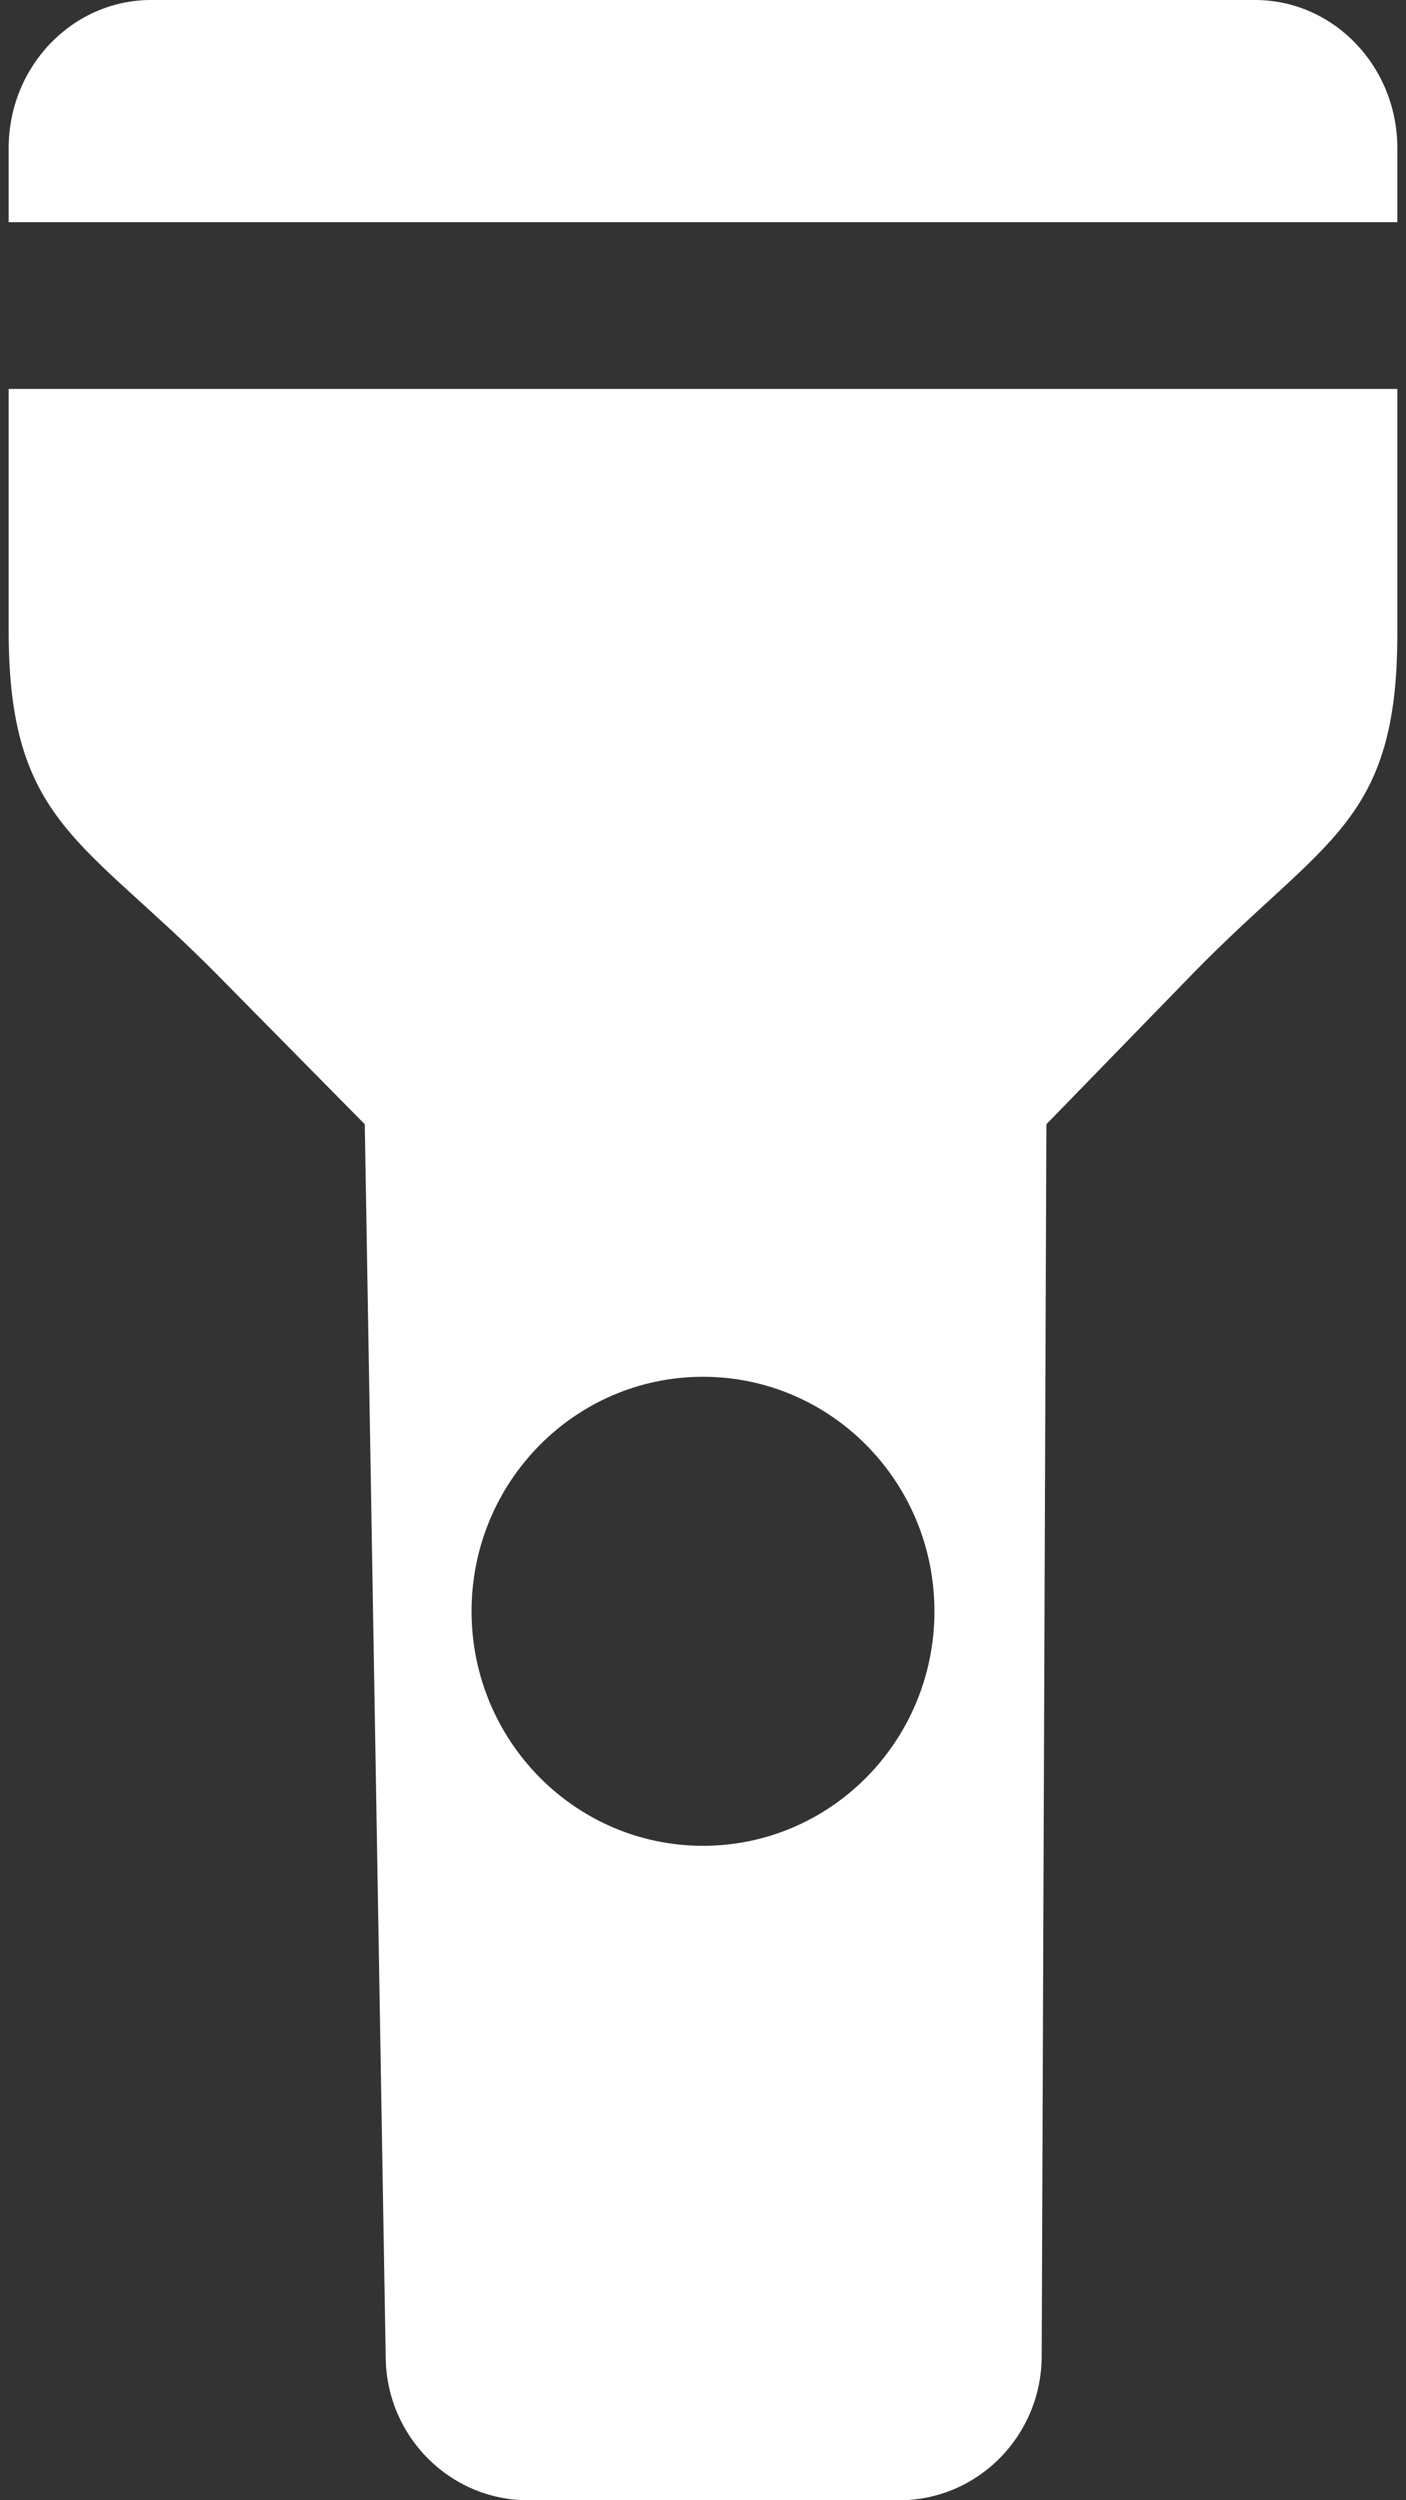 <svg width="18" height="32" viewBox="0 0 18 32" fill="none" xmlns="http://www.w3.org/2000/svg">
<rect x="0" y="0" width="18" height="32" fill="#333333" stroke="none"/>
<path d="M0.111 1.896C0.111 0.849 0.928 0 1.935 0H16.066C17.073 0 17.889 0.849 17.889 1.896V2.844H0.111V1.896Z" fill="white"/>
<path fill-rule="evenodd" clip-rule="evenodd" d="M4.67 14.389L4.938 30.176C4.95 31.187 5.763 32 6.761 32H11.512C12.517 32 13.333 31.176 13.336 30.158L13.396 14.389L15.265 12.467C16.947 10.739 17.889 10.544 17.889 8.118V4.978H9.116H0.111V8.079C0.111 10.528 1.072 10.744 2.782 12.476L4.67 14.389ZM9 23.624C10.637 23.624 11.963 22.28 11.963 20.622C11.963 18.965 10.637 17.621 9 17.621C7.364 17.621 6.037 18.965 6.037 20.622C6.037 22.28 7.364 23.624 9 23.624Z" fill="white"/>
</svg>
